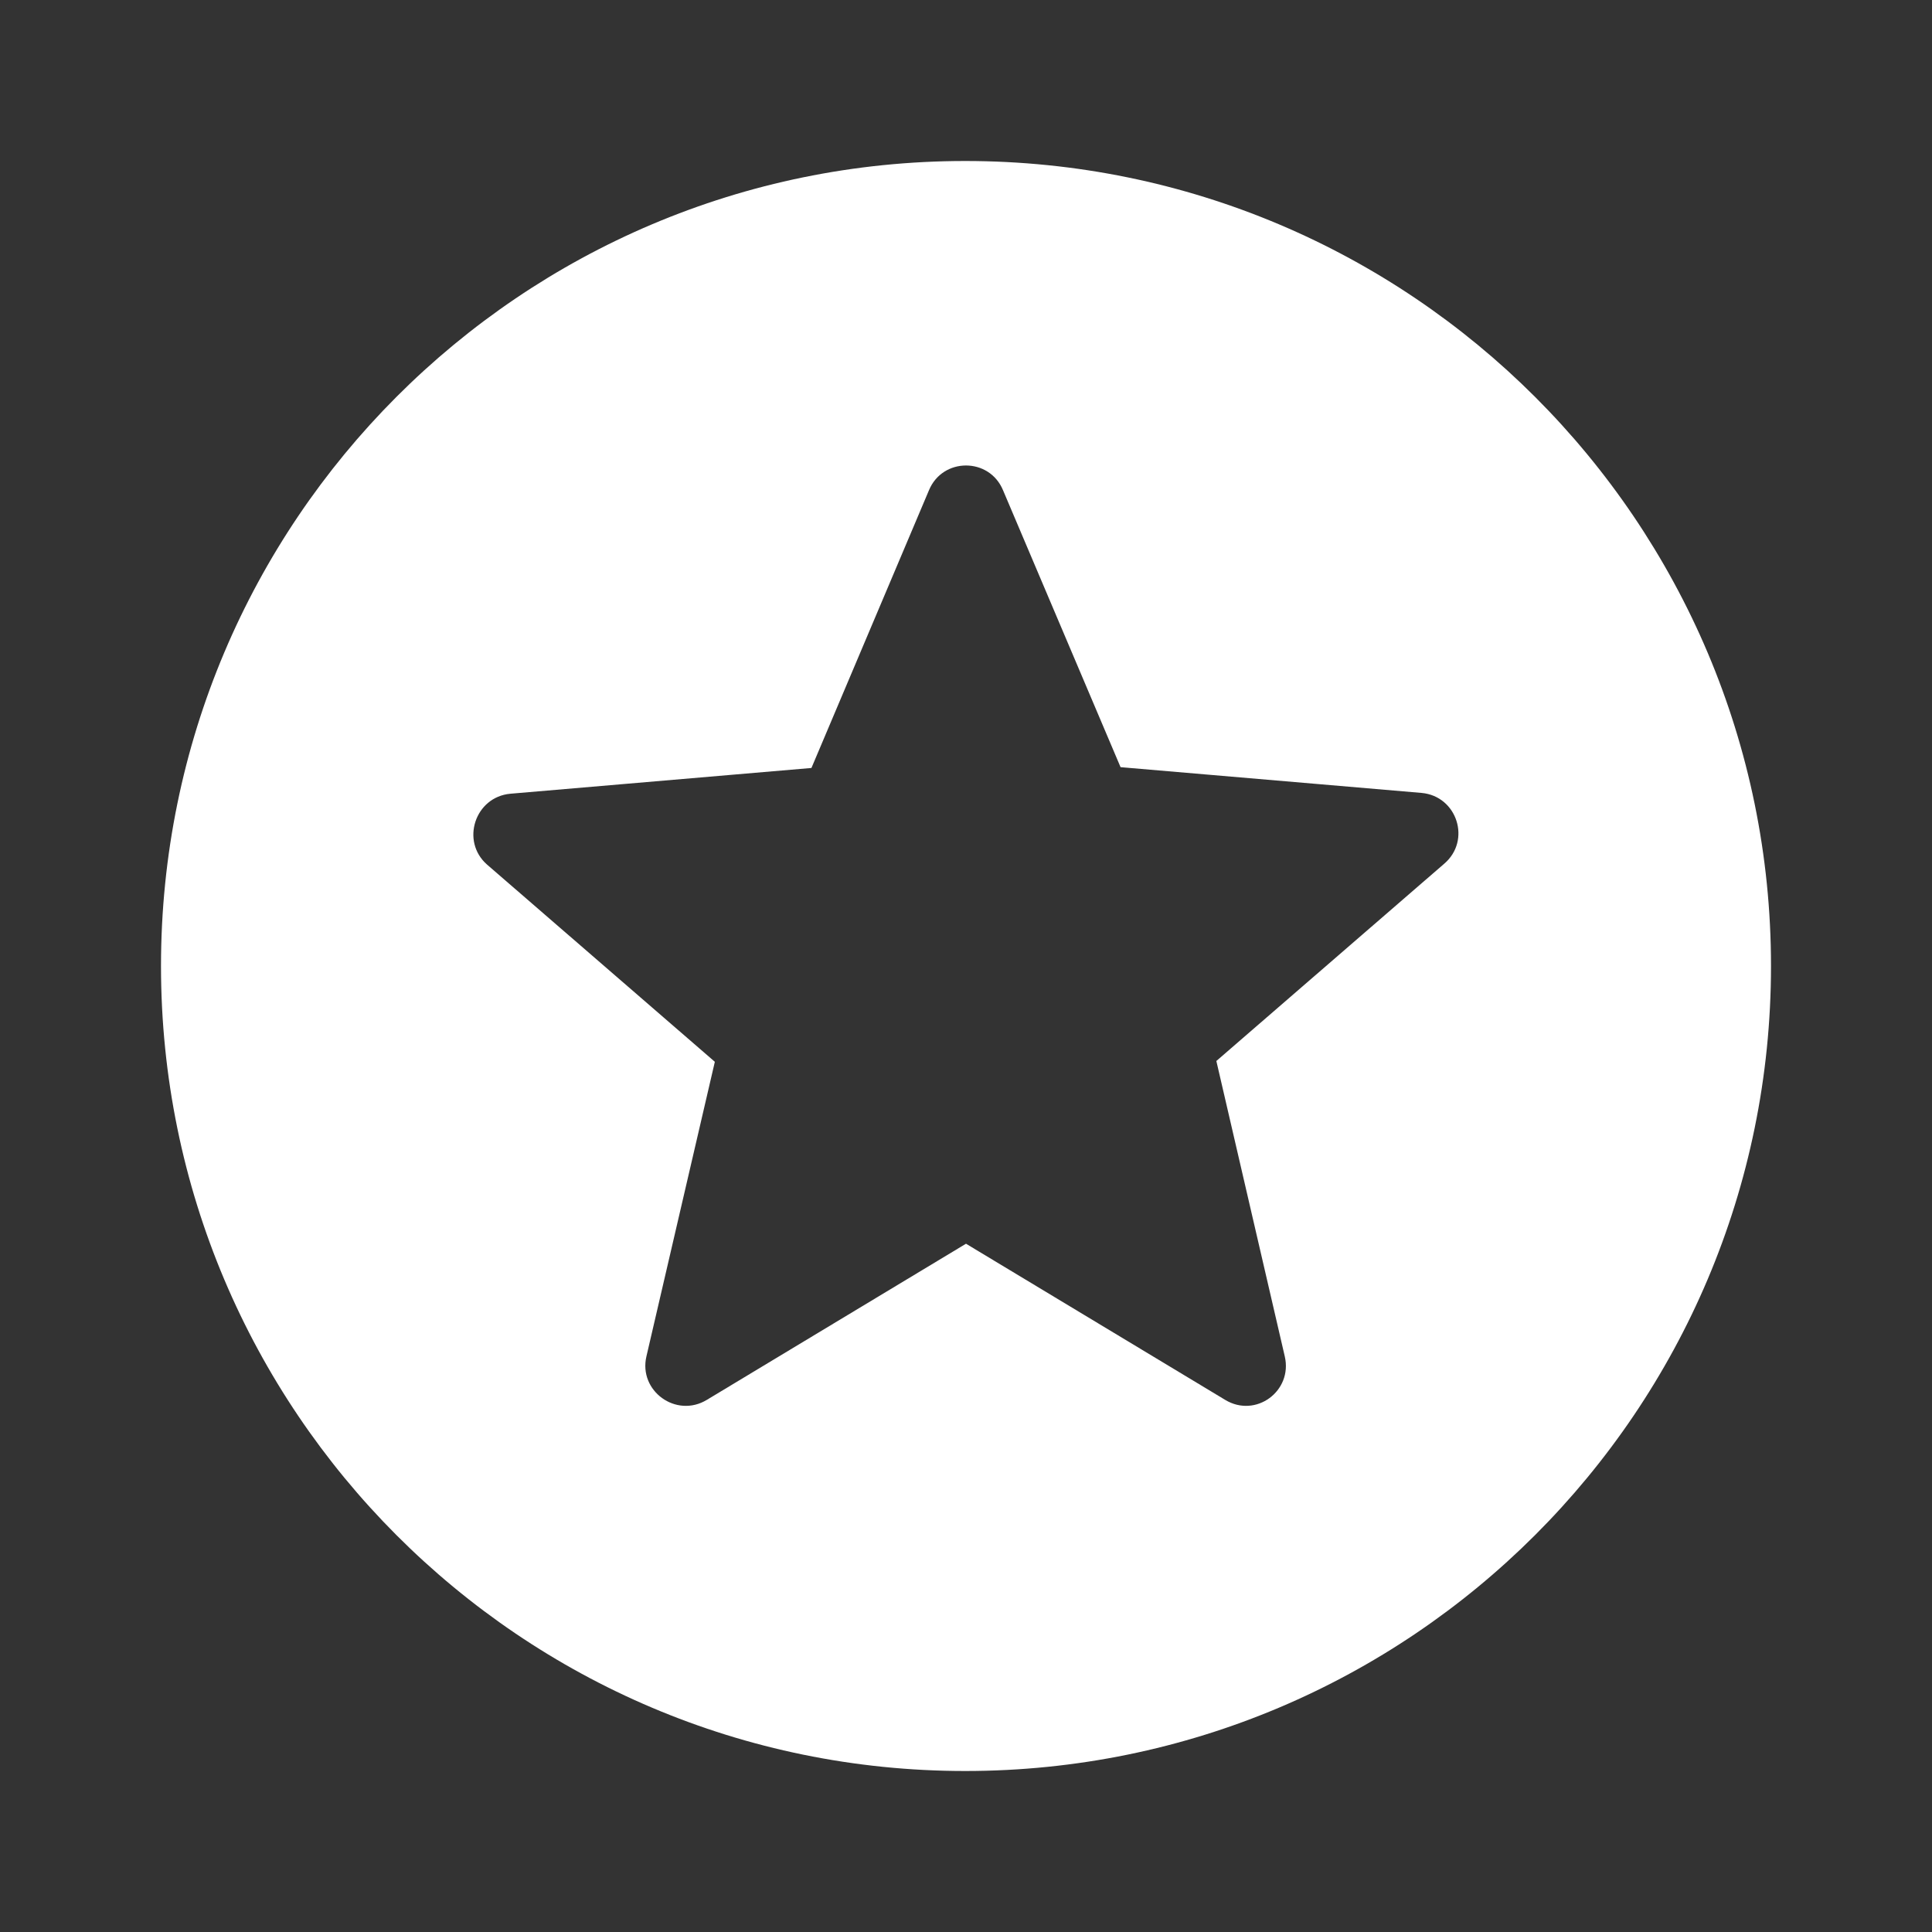 <svg width="24" height="24" viewBox="0 0 24 24" fill="none" xmlns="http://www.w3.org/2000/svg">
<rect x="0" y="0" width="24" height="24" fill="#333333" stroke="none"/>
<g id="stars_24px">
<path id="icon/action/stars_24px" fill-rule="evenodd" clip-rule="evenodd" d="M2 12C2 6.48 6.47 2 11.99 2C17.52 2 22 6.48 22 12C22 17.52 17.52 22 11.99 22C6.47 22 2 17.52 2 12ZM12 15.45L15.22 17.39C15.6 17.62 16.06 17.28 15.96 16.85L15.11 13.18L17.94 10.73C18.28 10.44 18.1 9.89 17.66 9.85L13.92 9.53L12.46 6.09C12.29 5.68 11.71 5.68 11.54 6.09L10.08 9.54L6.34 9.86C5.9 9.9 5.72 10.45 6.05 10.74L8.88 13.19L8.03 16.85C7.93 17.28 8.4 17.62 8.78 17.39L12 15.45Z" fill="white"/>
</g>
</svg>
